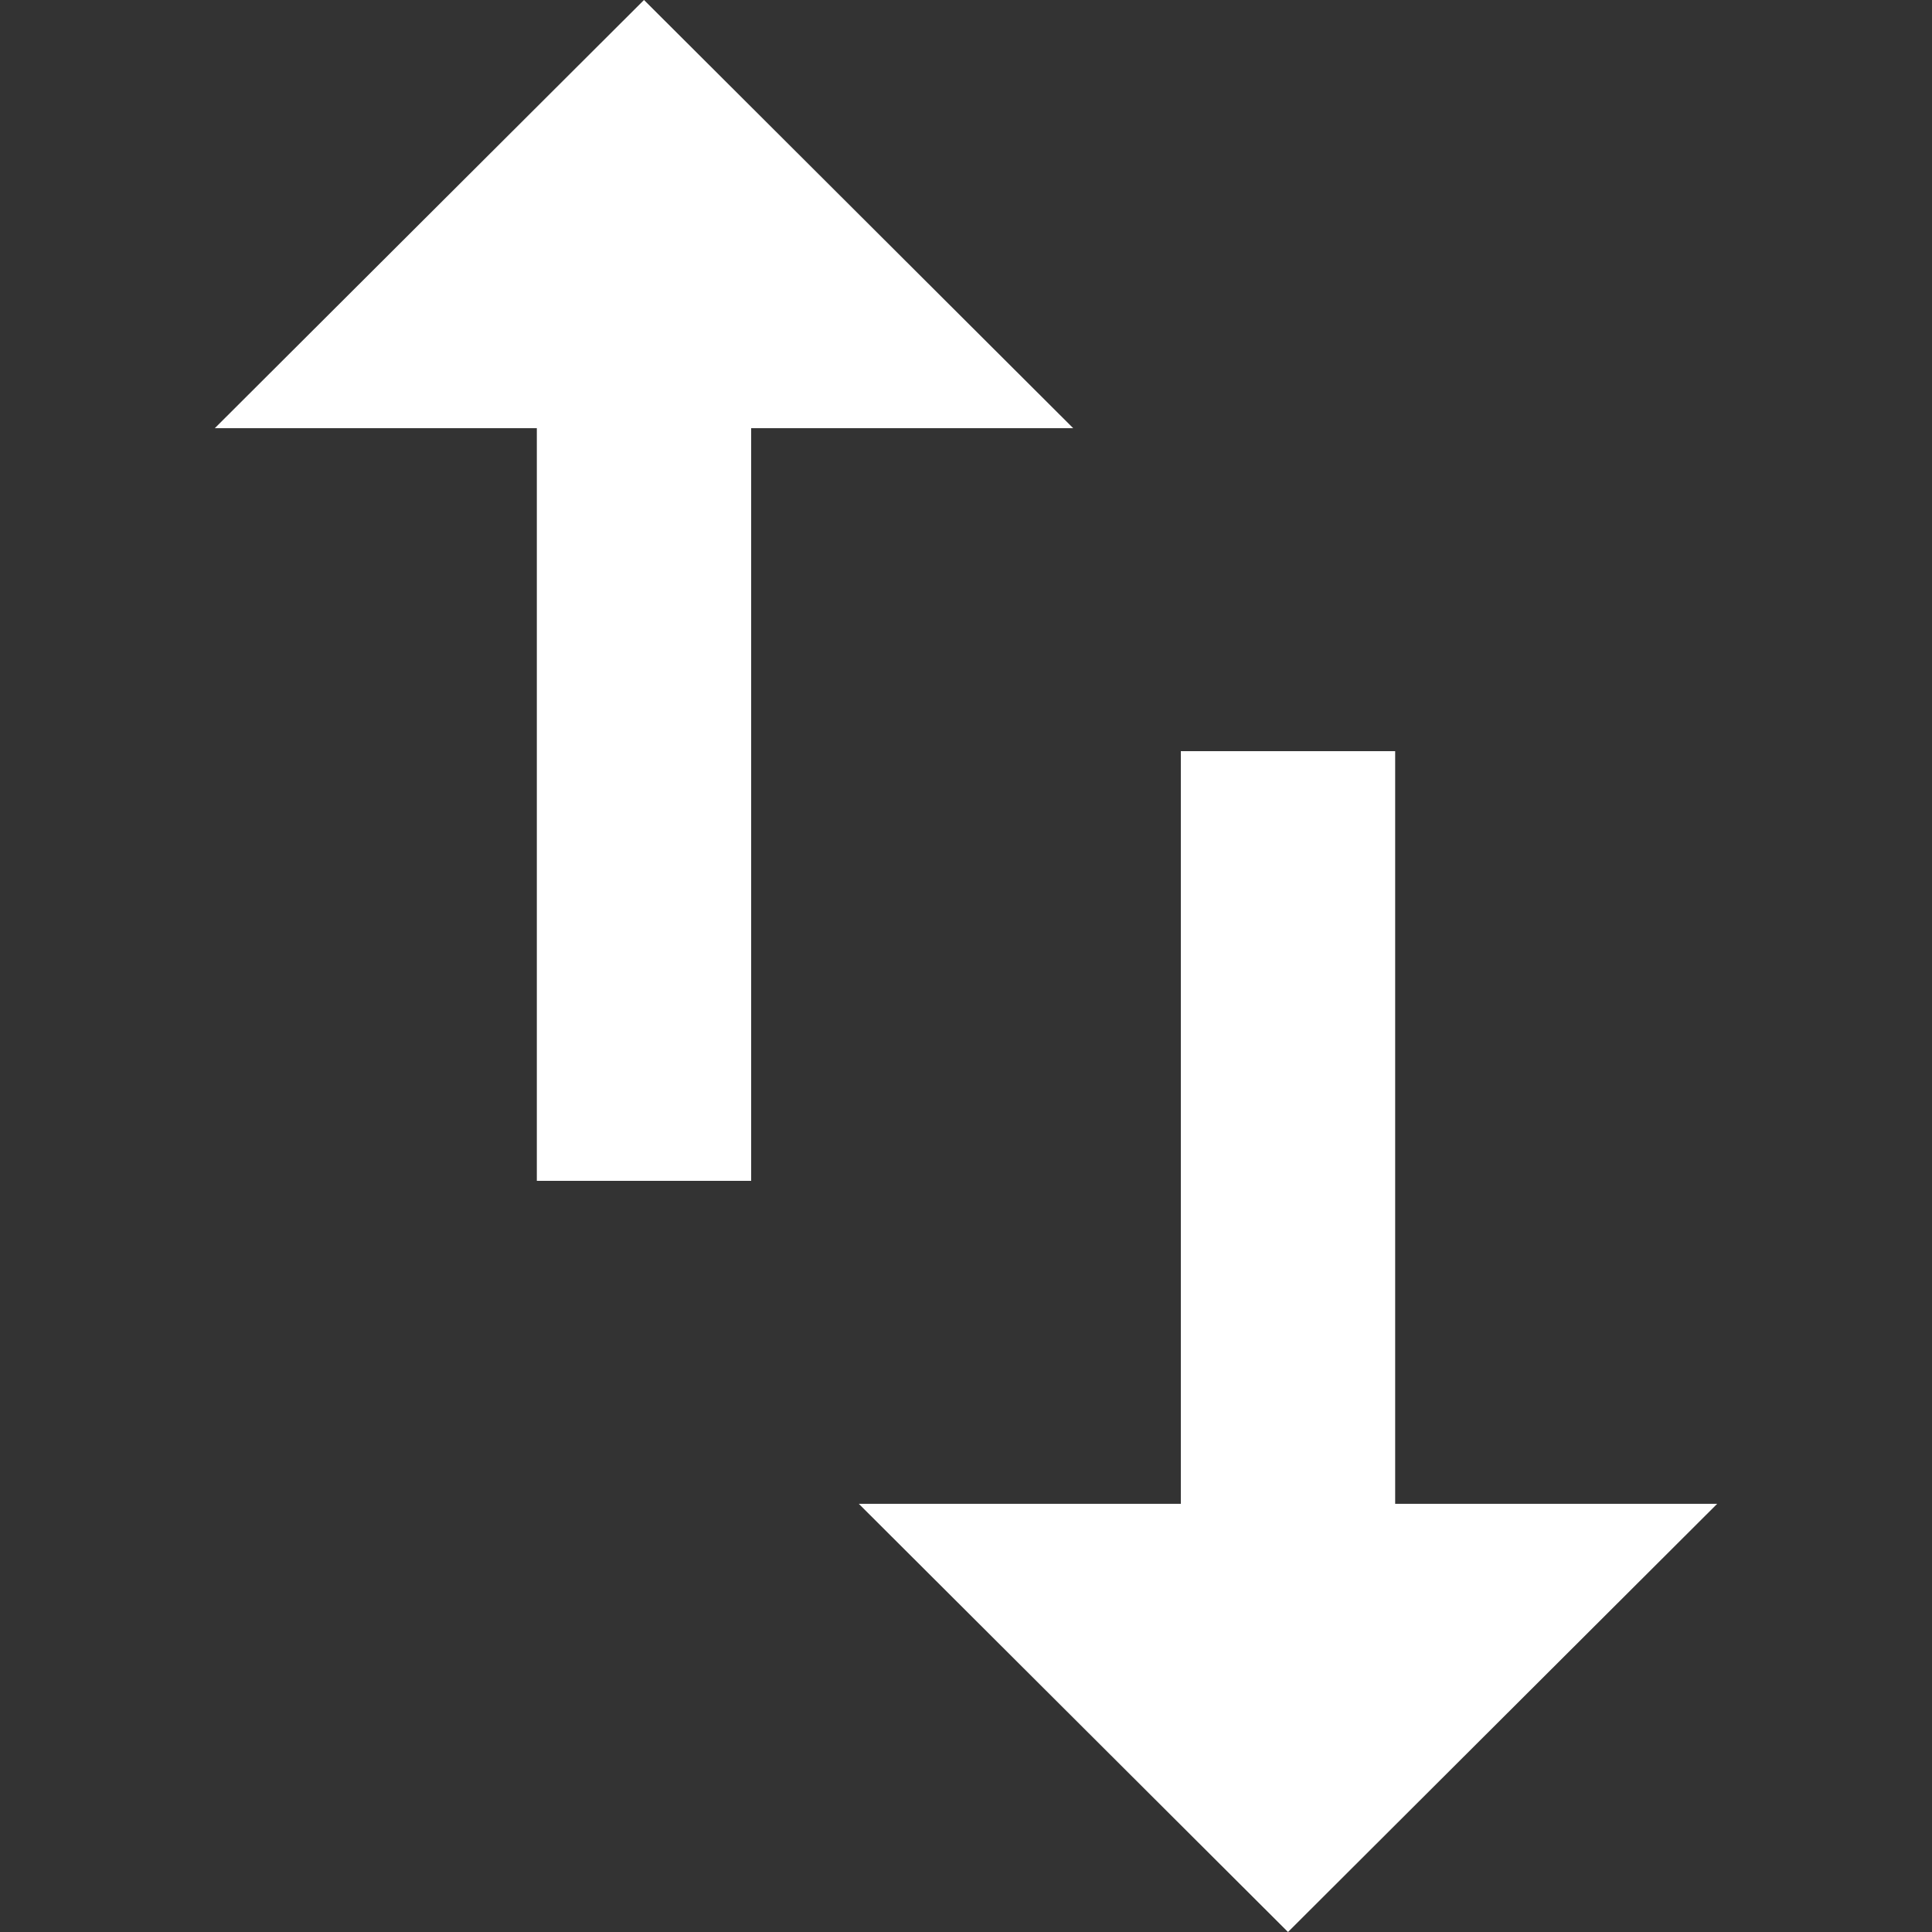 <?xml version="1.0" encoding="utf-8"?>
<svg version="1.1" id="Capa_1" xmlns="http://www.w3.org/2000/svg" xmlns:xlink="http://www.w3.org/1999/xlink" x="0px" y="0px"
	 viewBox="0 0 384 384" style="enable-background:new 0 0 384 384;" xml:space="preserve">
<rect x="0" y="0" width="384" height="384" fill="#333333" stroke="none"/>
<style type="text/css">
	.st0{fill:#FFFFFF;}
</style>
<g>
	<polygon class="st0" points="213.3,85.1 128,0 42.7,85.1 106.7,85.1 106.7,234.7 149.3,234.7 149.3,85.1 	"/>
	<polygon class="st0" points="256,384 341.3,298.9 277.3,298.9 277.3,149.3 234.7,149.3 234.7,298.9 170.7,298.9 	"/>
</g>
</svg>
